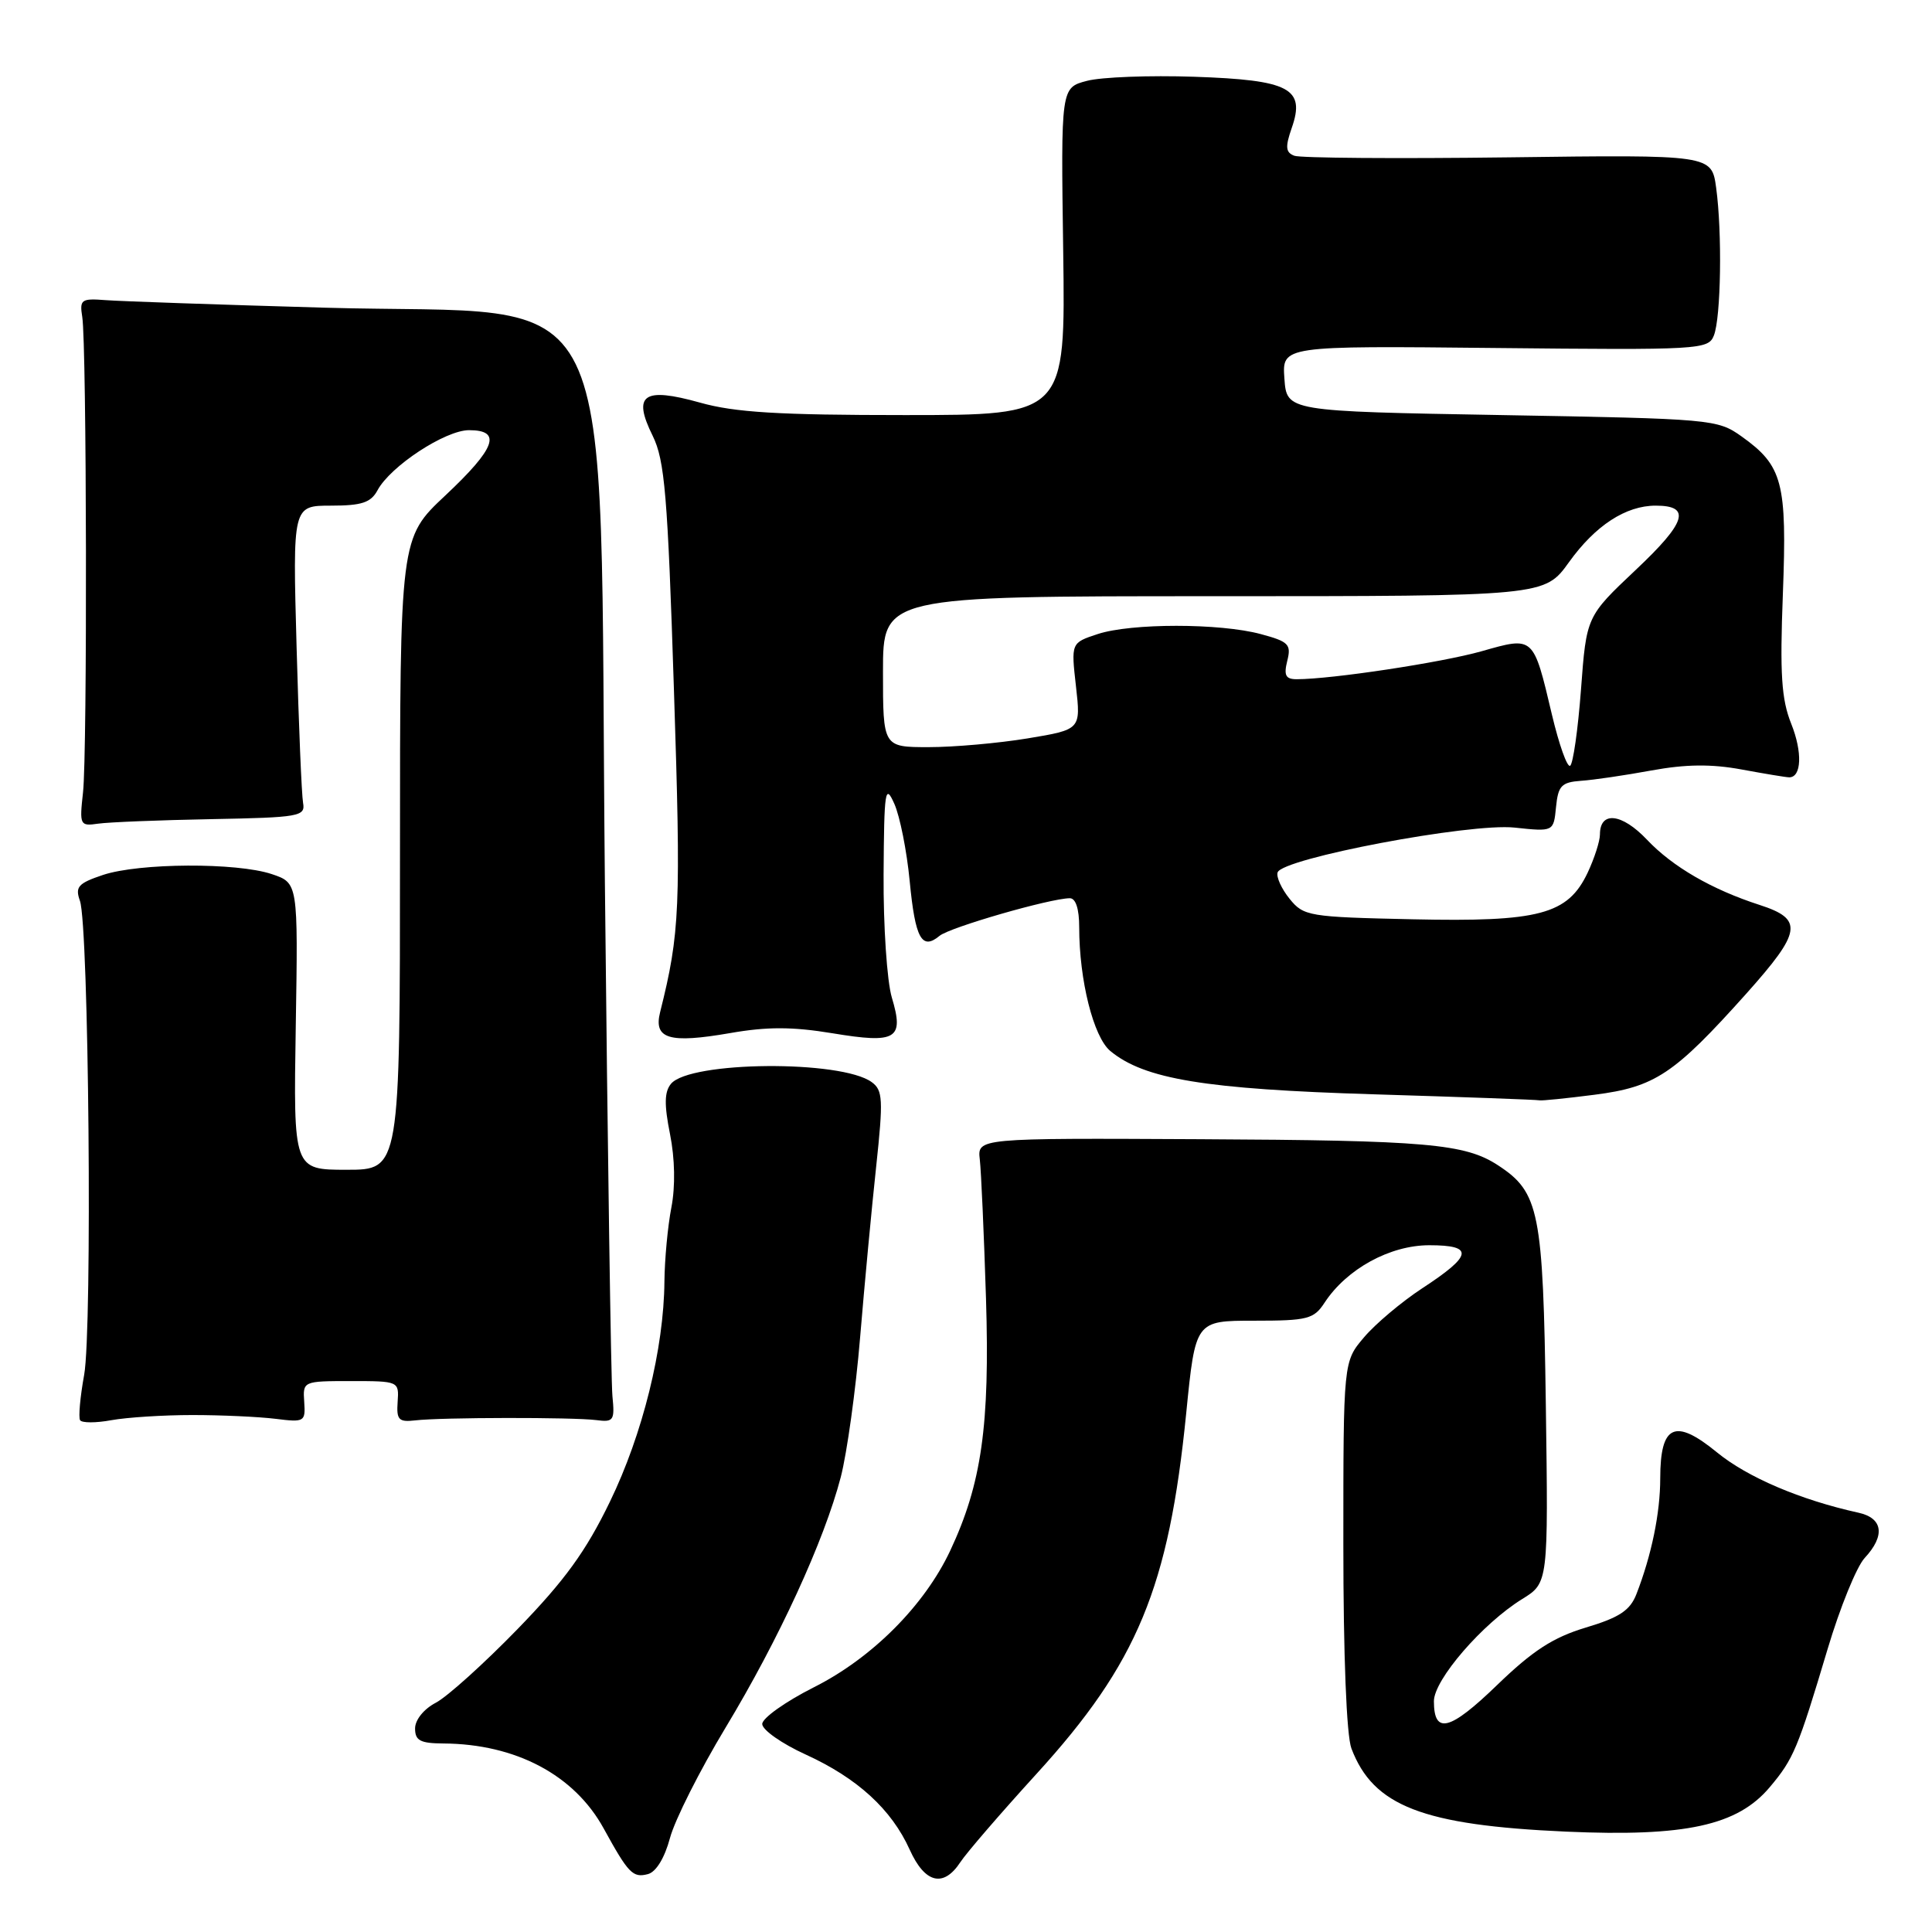 <?xml version="1.0" encoding="UTF-8" standalone="no"?>
<!DOCTYPE svg PUBLIC "-//W3C//DTD SVG 1.1//EN" "http://www.w3.org/Graphics/SVG/1.1/DTD/svg11.dtd" >
<svg xmlns="http://www.w3.org/2000/svg" xmlns:xlink="http://www.w3.org/1999/xlink" version="1.1" viewBox="0 0 256 256">
 <g >
 <path fill="currentColor"
d=" M 88.78 243.53 C 89.42 241.14 92.73 234.58 96.13 228.94 C 103.19 217.25 109.21 204.16 111.41 195.71 C 112.23 192.53 113.39 184.21 113.97 177.21 C 114.55 170.22 115.51 160.02 116.10 154.55 C 117.05 145.67 116.98 144.46 115.51 143.39 C 111.47 140.43 91.41 140.60 88.91 143.61 C 88.03 144.67 88.00 146.37 88.78 150.27 C 89.43 153.52 89.50 157.21 88.96 160.00 C 88.48 162.47 88.07 166.88 88.04 169.79 C 87.97 178.68 85.16 190.04 80.81 199.00 C 77.64 205.55 74.84 209.41 68.60 215.84 C 64.14 220.43 59.26 224.83 57.75 225.62 C 56.16 226.45 55.00 227.89 55.00 229.03 C 55.00 230.64 55.69 231.00 58.75 231.02 C 68.34 231.08 76.09 235.19 79.98 242.26 C 83.27 248.25 83.85 248.85 85.85 248.33 C 86.93 248.05 88.07 246.19 88.78 243.53 Z  M 127.25 246.75 C 128.06 245.51 132.60 240.25 137.34 235.05 C 150.71 220.39 154.87 210.37 157.18 187.25 C 158.40 175.00 158.40 175.00 166.18 175.00 C 173.28 175.00 174.09 174.79 175.52 172.60 C 178.45 168.14 184.17 165.00 189.39 165.00 C 195.36 165.00 195.14 166.34 188.43 170.72 C 185.72 172.50 182.26 175.41 180.75 177.19 C 178.00 180.42 178.00 180.42 178.00 204.65 C 178.00 219.38 178.42 229.97 179.07 231.68 C 181.96 239.31 188.50 241.85 207.51 242.70 C 223.32 243.40 230.23 241.90 234.51 236.80 C 237.66 233.06 238.22 231.72 242.17 218.50 C 243.81 213.00 246.02 207.57 247.08 206.44 C 249.83 203.48 249.51 201.15 246.25 200.44 C 238.57 198.75 231.54 195.75 227.50 192.44 C 221.94 187.89 220.00 188.77 219.99 195.87 C 219.99 200.49 218.84 206.07 216.83 211.24 C 215.99 213.39 214.58 214.33 210.13 215.66 C 205.78 216.97 203.10 218.71 198.35 223.30 C 192.10 229.34 190.00 229.87 190.00 225.42 C 190.00 222.58 196.44 215.13 201.70 211.88 C 205.16 209.74 205.16 209.74 204.83 186.12 C 204.47 160.50 203.97 157.99 198.50 154.41 C 194.14 151.55 189.03 151.10 159.01 150.95 C 129.50 150.80 129.50 150.80 129.83 153.65 C 130.01 155.22 130.38 163.50 130.65 172.06 C 131.17 188.88 130.07 196.61 125.90 205.49 C 122.49 212.74 115.55 219.70 107.85 223.57 C 104.08 225.47 101.00 227.66 101.00 228.44 C 101.00 229.22 103.59 231.04 106.75 232.48 C 113.61 235.61 118.13 239.75 120.54 245.09 C 122.55 249.55 125.01 250.16 127.25 246.75 Z  M 25.50 187.50 C 29.35 187.50 34.30 187.73 36.50 188.00 C 40.35 188.48 40.49 188.40 40.31 185.75 C 40.12 183.02 40.16 183.00 46.50 183.00 C 52.84 183.00 52.88 183.02 52.69 185.75 C 52.52 188.13 52.83 188.46 55.00 188.21 C 58.46 187.80 75.95 187.78 79.00 188.17 C 81.31 188.47 81.47 188.23 81.15 185.00 C 80.96 183.07 80.51 152.44 80.15 116.93 C 79.32 34.21 83.07 41.92 43.00 40.77 C 28.98 40.37 15.93 39.92 14.00 39.77 C 10.77 39.52 10.53 39.69 10.90 42.00 C 11.49 45.72 11.58 99.79 11.00 105.00 C 10.52 109.34 10.59 109.49 13.00 109.14 C 14.38 108.94 21.12 108.67 28.00 108.54 C 39.67 108.32 40.48 108.18 40.16 106.40 C 39.97 105.36 39.58 96.06 39.30 85.75 C 38.78 67.00 38.78 67.00 43.86 67.00 C 47.93 67.00 49.14 66.60 50.02 64.97 C 51.72 61.78 59.00 57.00 62.15 57.00 C 66.55 57.00 65.69 59.38 59.00 65.66 C 53.00 71.29 53.00 71.29 53.00 113.15 C 53.00 155.00 53.00 155.00 45.94 155.00 C 38.88 155.00 38.88 155.00 39.19 135.99 C 39.50 116.99 39.50 116.99 36.00 115.82 C 31.35 114.27 18.46 114.34 13.66 115.93 C 10.35 117.04 9.93 117.51 10.59 119.36 C 11.77 122.64 12.25 176.14 11.15 182.18 C 10.62 185.10 10.38 187.80 10.61 188.18 C 10.84 188.56 12.72 188.56 14.77 188.18 C 16.82 187.81 21.65 187.50 25.50 187.50 Z  M 211.28 145.06 C 219.31 144.03 221.82 142.35 231.38 131.68 C 238.75 123.43 239.00 121.80 233.16 119.91 C 226.84 117.87 221.62 114.85 218.23 111.26 C 214.90 107.75 212.00 107.43 212.00 110.57 C 212.00 111.46 211.26 113.75 210.37 115.64 C 207.74 121.18 203.98 122.18 187.16 121.81 C 173.41 121.51 172.74 121.40 170.88 119.10 C 169.81 117.78 169.09 116.20 169.29 115.60 C 169.89 113.74 194.78 109.03 200.68 109.66 C 205.86 110.21 205.86 110.21 206.18 106.95 C 206.46 104.11 206.90 103.65 209.50 103.46 C 211.15 103.35 215.35 102.73 218.83 102.09 C 223.38 101.26 226.75 101.22 230.77 101.96 C 233.85 102.53 236.69 103.00 237.08 103.00 C 238.72 103.00 238.85 99.66 237.35 95.91 C 236.05 92.66 235.83 89.36 236.24 78.69 C 236.80 63.91 236.22 61.72 230.77 57.83 C 227.57 55.55 226.85 55.49 199.00 55.00 C 170.50 54.50 170.50 54.50 170.19 50.16 C 169.88 45.82 169.88 45.82 198.11 46.11 C 225.30 46.39 226.36 46.33 227.10 44.45 C 228.04 42.05 228.21 30.81 227.40 24.89 C 226.80 20.50 226.80 20.50 199.87 20.85 C 185.06 21.04 172.30 20.94 171.51 20.64 C 170.35 20.20 170.28 19.49 171.16 16.96 C 173.00 11.71 170.88 10.60 158.23 10.17 C 152.33 9.97 145.94 10.21 144.04 10.71 C 140.57 11.61 140.57 11.61 140.88 33.30 C 141.18 55.00 141.18 55.00 119.91 55.00 C 103.20 55.00 97.37 54.65 92.76 53.35 C 85.25 51.25 83.78 52.28 86.48 57.74 C 88.08 60.99 88.47 65.56 89.30 91.41 C 90.24 120.27 90.10 123.61 87.47 134.11 C 86.58 137.67 88.65 138.29 96.74 136.89 C 101.64 136.03 105.01 136.04 110.29 136.91 C 118.80 138.32 119.83 137.70 118.17 132.17 C 117.53 130.02 117.04 122.70 117.08 115.88 C 117.15 104.67 117.29 103.78 118.50 106.50 C 119.24 108.15 120.16 112.77 120.54 116.76 C 121.27 124.36 122.14 125.96 124.50 124.00 C 125.85 122.88 139.10 119.05 141.75 119.02 C 142.54 119.01 143.00 120.43 143.00 122.86 C 143.00 129.88 144.89 137.41 147.12 139.26 C 151.62 142.99 159.67 144.32 182.00 145.00 C 193.82 145.36 203.72 145.72 204.00 145.80 C 204.28 145.87 207.55 145.54 211.28 145.06 Z  M 205.64 94.70 C 203.16 84.22 203.27 84.32 196.33 86.29 C 191.04 87.79 176.44 90.00 171.82 90.00 C 170.35 90.00 170.09 89.49 170.57 87.56 C 171.12 85.38 170.75 85.01 167.06 84.02 C 161.64 82.56 149.87 82.56 145.44 84.02 C 141.92 85.18 141.92 85.18 142.57 90.93 C 143.22 96.67 143.22 96.67 136.17 97.84 C 132.29 98.48 126.39 99.00 123.06 99.00 C 117.00 99.00 117.00 99.00 117.00 89.00 C 117.00 79.00 117.00 79.00 160.83 79.00 C 204.66 79.00 204.66 79.00 207.90 74.49 C 211.39 69.63 215.42 67.00 219.39 67.00 C 224.13 67.00 223.45 69.20 216.76 75.50 C 210.21 81.68 210.21 81.68 209.49 91.36 C 209.09 96.68 208.44 101.23 208.05 101.47 C 207.66 101.71 206.58 98.66 205.64 94.70 Z "/>
</g>
</svg>